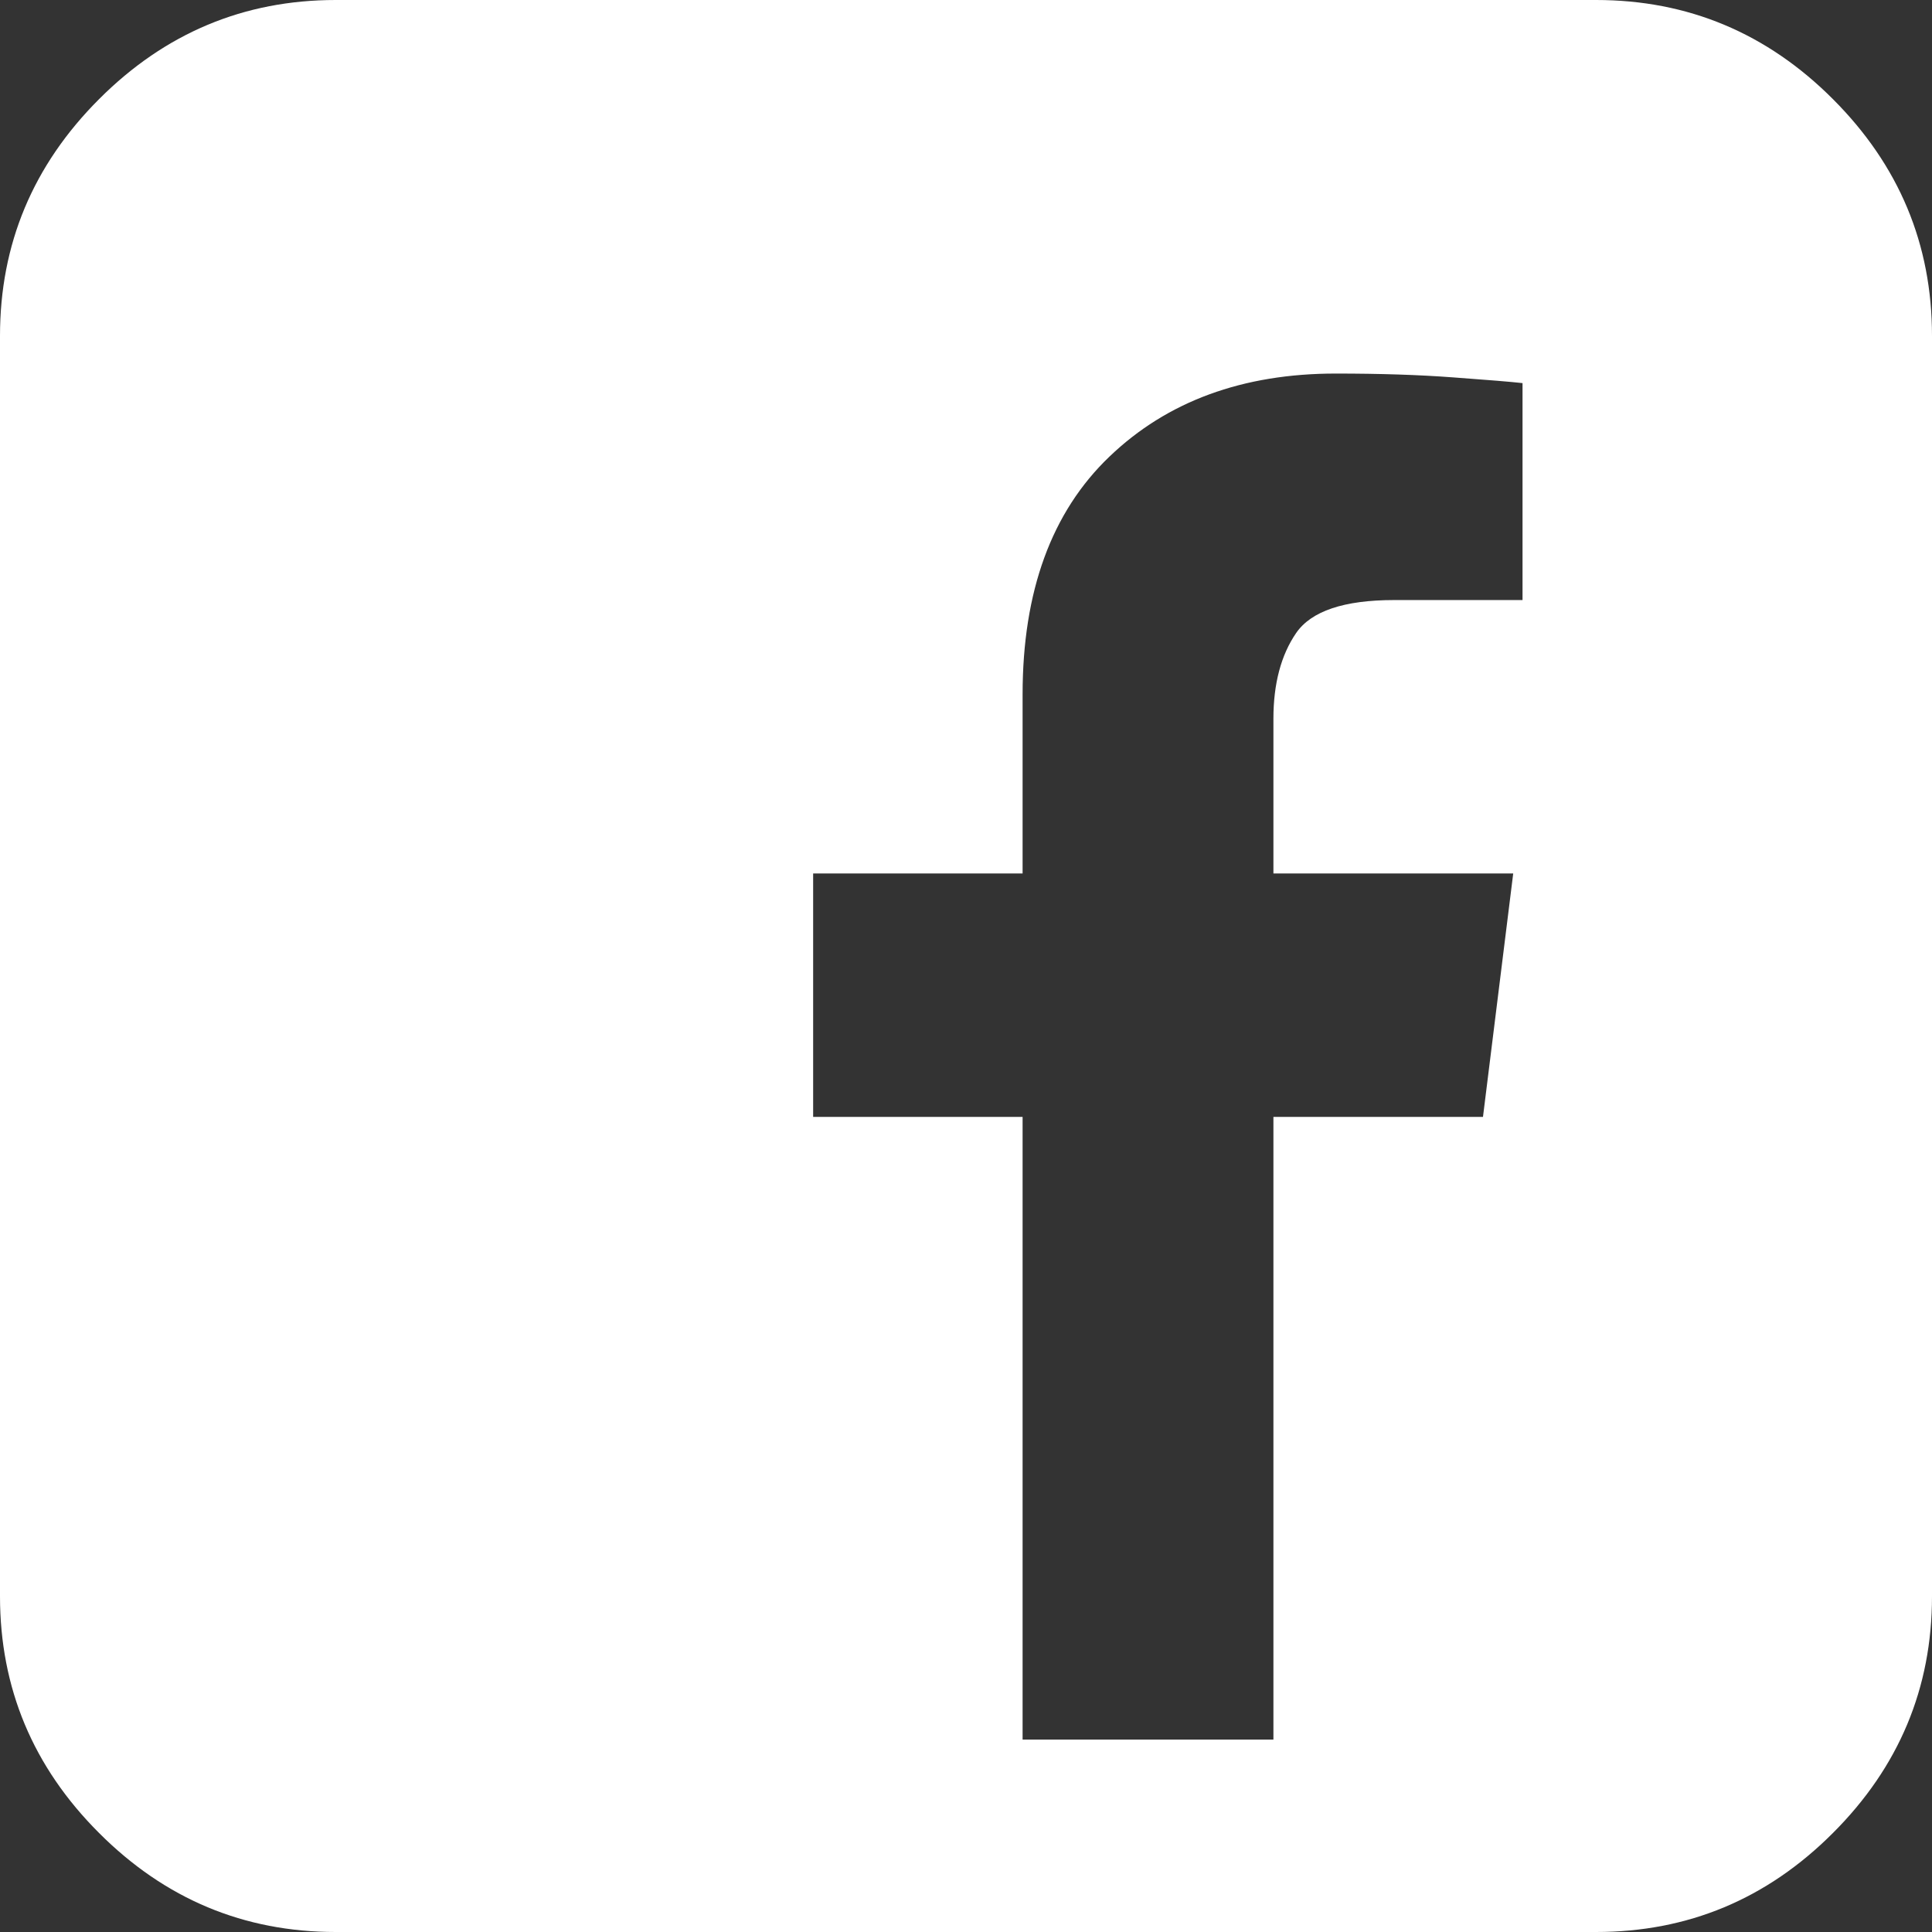 <?xml version="1.0" encoding="UTF-8"?>
<svg width="17px" height="17px" viewBox="0 0 17 17" version="1.1" xmlns="http://www.w3.org/2000/svg" xmlns:xlink="http://www.w3.org/1999/xlink">
    <rect x="0" y="0" width="17" height="17" fill="#333333" stroke="none"/>
    <!-- Generator: sketchtool 49 (51002) - http://www.bohemiancoding.com/sketch -->
    <title>81E706DD-577D-4CDE-BEA6-D09E1CF42A45</title>
    <desc>Created with sketchtool.</desc>
    <defs></defs>
    <g id="Page-1" stroke="none" stroke-width="1" fill="none" fill-rule="evenodd">
        <g id="j-footer" transform="translate(-1953, -341)" fill="#FFFFFF">
            <g id="Stacked-Group-3" transform="translate(413, 244)">
                <g id="Stacked-Group-6" transform="translate(0, 70)">
                    <g id="Group-12" transform="translate(1540, 0)">
                        <g id="Group" transform="translate(0, 27)">
                            <path d="M13.397,5.28 L13.397,3.371 C13.298,3.36 13.096,3.343 12.791,3.321 C12.486,3.298 12.142,3.287 11.753,3.287 C10.935,3.287 10.27,3.531 9.762,4.018 C9.253,4.505 8.998,5.203 8.998,6.11 L8.998,7.686 L7.155,7.686 L7.155,9.828 L8.998,9.828 L8.998,15.307 L11.205,15.307 L11.205,9.828 L13.049,9.828 L13.315,7.686 L11.205,7.686 L11.205,6.325 C11.205,6.016 11.272,5.764 11.405,5.57 C11.538,5.377 11.826,5.28 12.268,5.28 L13.397,5.28 Z M16.128,0.872 C16.71,1.454 17,2.148 17,2.956 L17,14.046 C17,14.853 16.71,15.548 16.128,16.129 C15.548,16.71 14.852,17 14.044,17 L2.954,17 C2.147,17 1.452,16.71 0.872,16.129 C0.29,15.548 0,14.853 0,14.046 L0,2.956 C0,2.148 0.29,1.454 0.872,0.872 C1.452,0.291 2.147,0 2.954,0 L14.044,0 C14.852,0 15.548,0.291 16.128,0.872 Z" id="Fill-1"></path>
                        </g>
                    </g>
                </g>
            </g>
        </g>
    </g>
</svg>